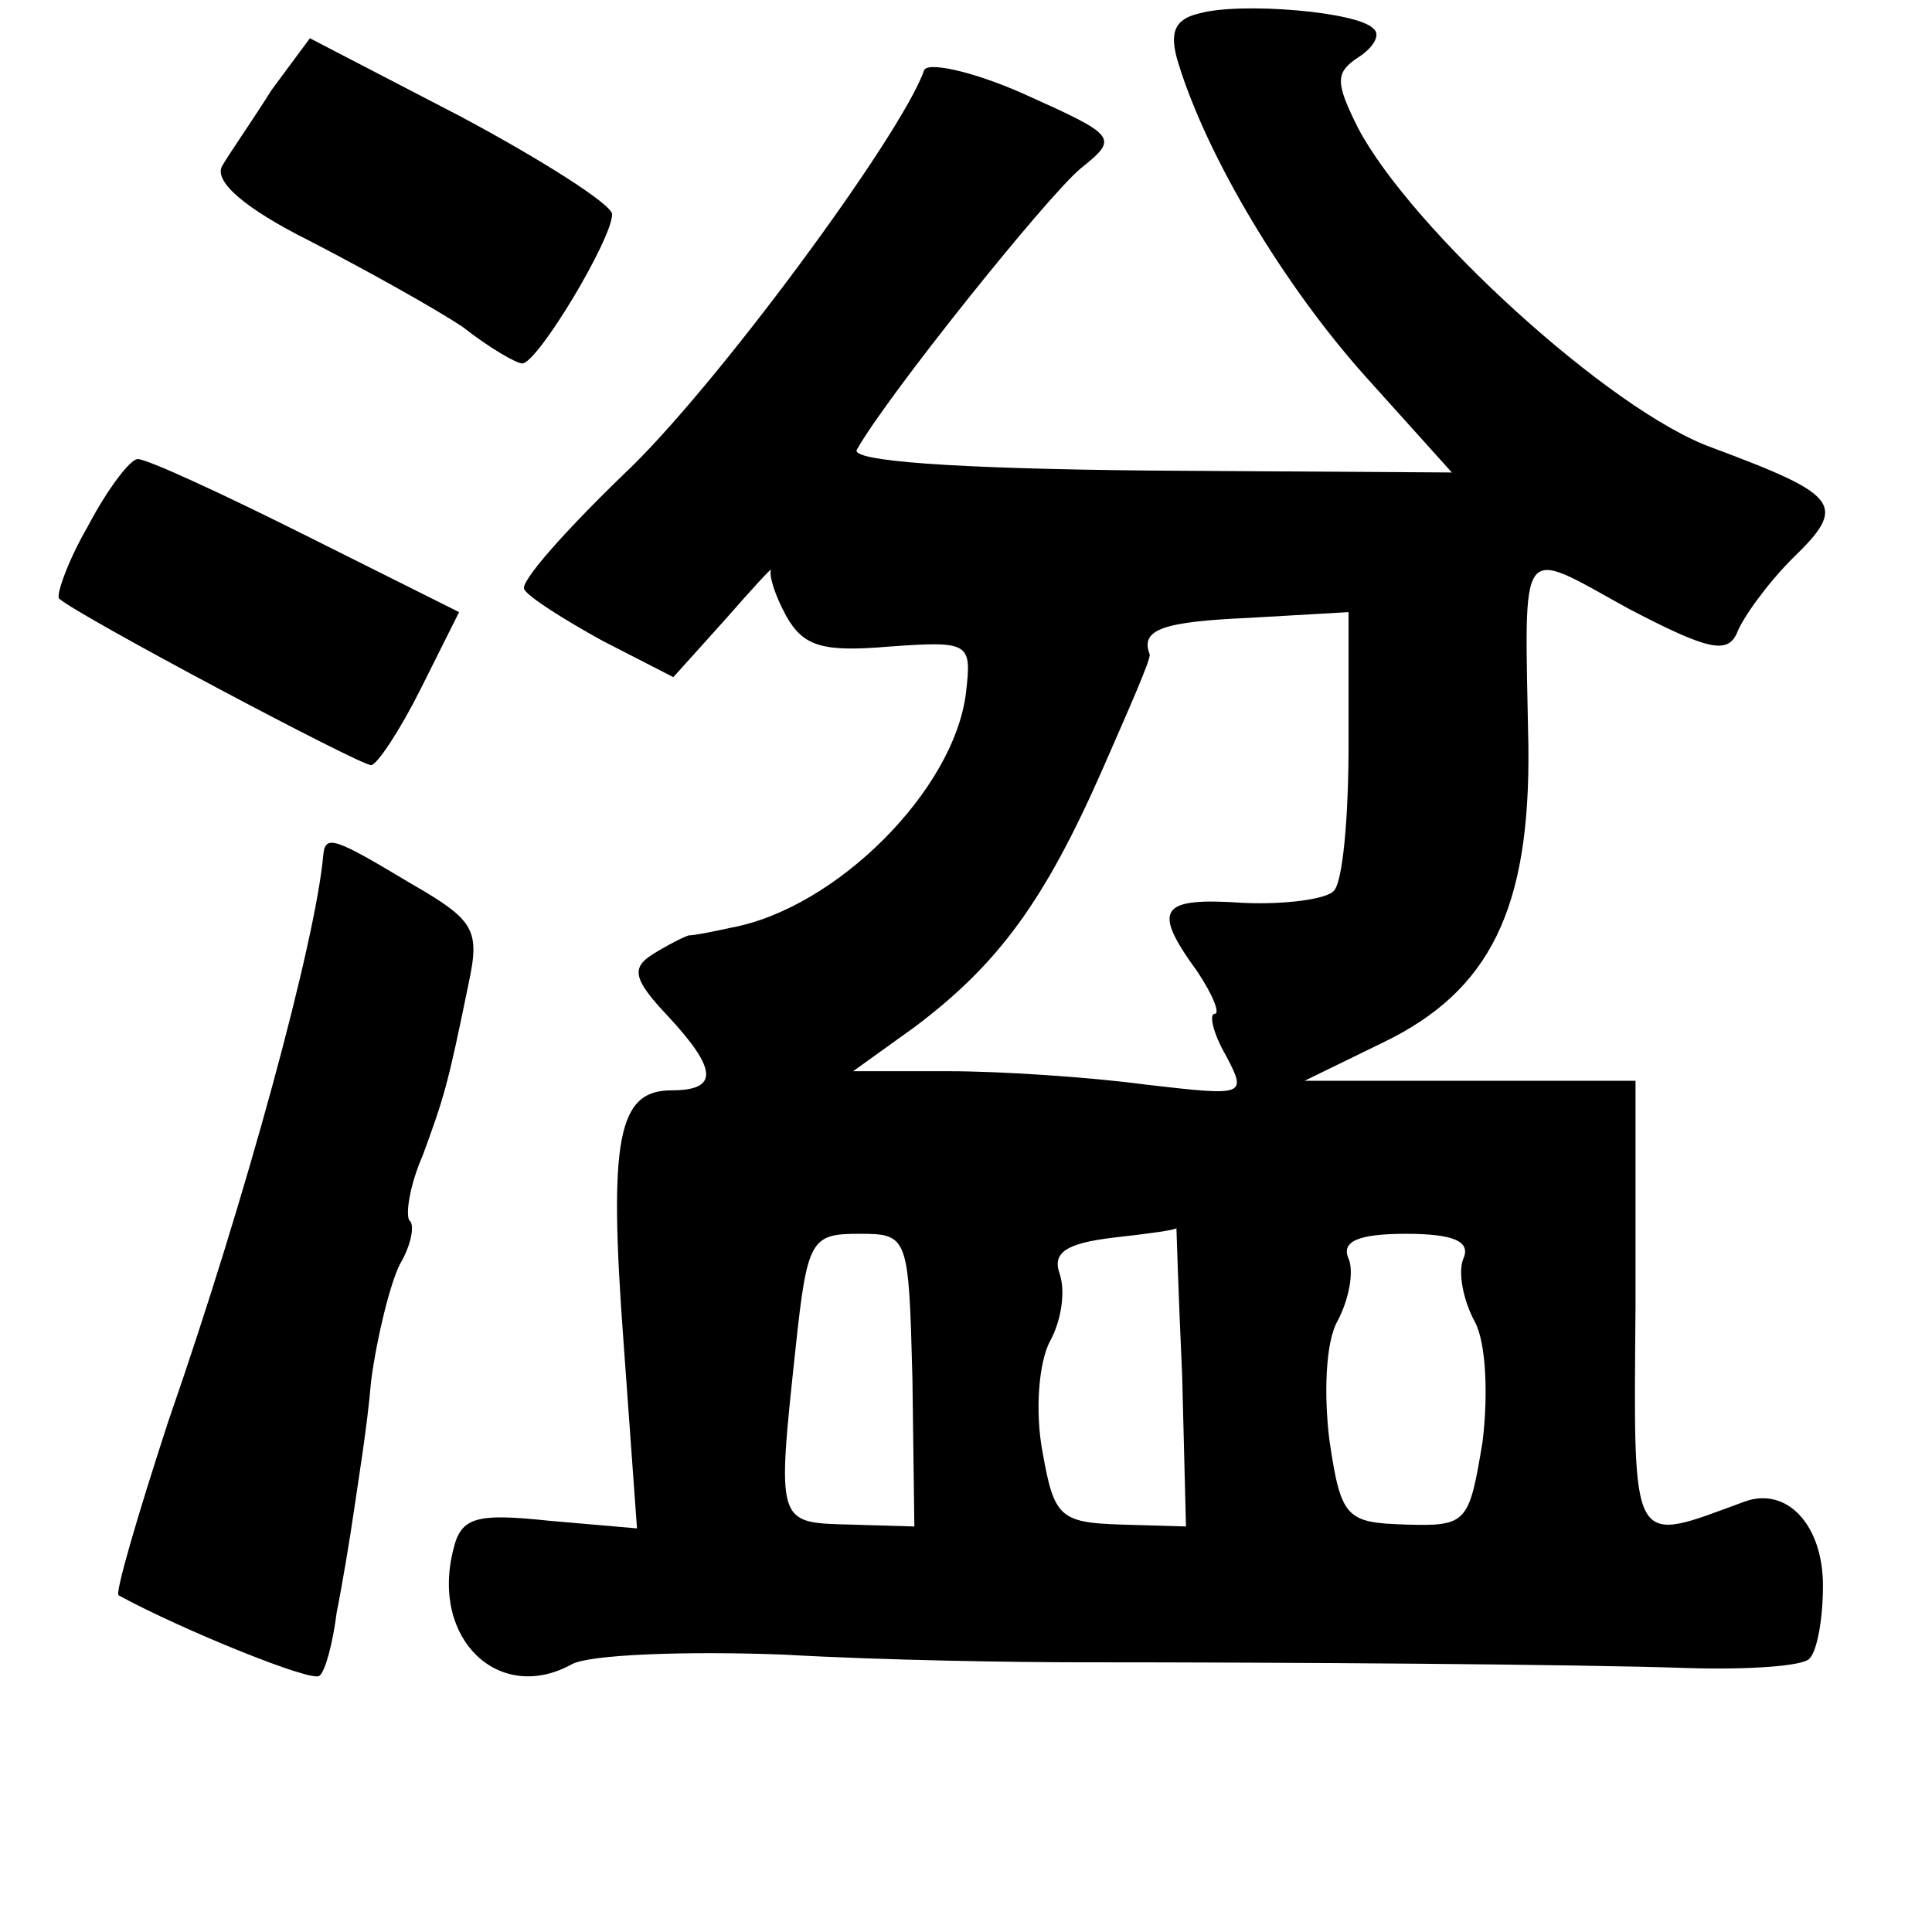 <?xml version="1.0" standalone="no"?>
<!DOCTYPE svg PUBLIC "-//W3C//DTD SVG 20010904//EN"
 "http://www.w3.org/TR/2001/REC-SVG-20010904/DTD/svg10.dtd">
<svg version="1.0" xmlns="http://www.w3.org/2000/svg"
 width="101pt" height="101pt" viewBox="0 0 101 101"
 preserveAspectRatio="xMidYMid meet">
<g transform="translate(0,101) scale(0.1,-0.1)"
fill="#000000" stroke="none">
<path d="M627 1003 c-13 -3 -16 -10 -11 -26 15 -49 55 -116 98 -164 l45 -50
-158 1 c-103 1 -157 5 -153 11 15 27 99 132 117 147 20 16 19 17 -30 39 -27
12 -51 17 -52 12 -12 -34 -110 -167 -157 -211 -31 -30 -54 -56 -52 -60 2 -4
21 -16 41 -27 l37 -19 27 30 c14 16 25 28 24 26 -1 -3 2 -13 8 -24 9 -16 19
-19 54 -16 42 3 43 2 40 -24 -6 -51 -68 -113 -123 -123 -9 -2 -19 -4 -22 -4
-3 -1 -11 -5 -19 -10 -11 -7 -10 -13 8 -32 26 -28 27 -39 2 -39 -28 0 -33 -25
-25 -132 l7 -97 -46 4 c-38 4 -46 2 -50 -15 -12 -47 24 -81 62 -60 9 5 59 7
111 5 52 -3 122 -4 155 -4 107 0 259 -1 317 -3 32 -1 61 1 64 5 4 4 7 21 7 38
0 32 -19 52 -41 44 -60 -22 -58 -27 -57 102 l0 118 -87 0 -86 0 41 20 c56 27
77 70 76 155 -2 109 -6 104 52 72 42 -22 52 -24 57 -13 3 8 16 26 29 39 29 28
25 33 -42 58 -53 19 -157 114 -185 167 -12 24 -12 29 0 37 8 5 12 12 8 15 -8
9 -70 14 -91 8z m78 -382 c0 -38 -3 -73 -8 -77 -4 -4 -25 -7 -47 -6 -44 3 -48
-3 -24 -36 8 -12 12 -22 9 -22 -3 0 -1 -10 6 -22 11 -21 10 -21 -42 -15 -30 4
-76 7 -103 7 l-50 0 32 23 c44 33 68 66 98 134 14 32 26 59 25 61 -5 13 7 17
52 19 l52 3 0 -69z m-228 -332 l1 -77 -34 1 c-38 1 -38 0 -28 93 6 56 8 59 33
59 26 0 26 -1 28 -76z m141 2 l2 -79 -34 1 c-32 1 -35 4 -41 38 -4 21 -2 47 4
58 6 11 8 26 5 35 -4 11 3 16 28 19 18 2 33 4 33 5 0 1 1 -34 3 -77z m147 61
c-3 -7 0 -22 6 -33 6 -11 7 -39 4 -63 -7 -42 -8 -44 -40 -43 -31 1 -34 3 -40
44 -3 24 -2 51 4 62 6 11 9 26 6 33 -4 9 5 13 30 13 25 0 34 -4 30 -13z"/>
<path d="M142 963 c-10 -16 -22 -33 -26 -40 -4 -8 12 -22 46 -39 29 -15 65
-35 80 -45 14 -11 28 -19 31 -19 8 0 47 65 47 78 0 5 -36 28 -79 51 l-79 41
-20 -27z"/>
<path d="M46 735 c-11 -19 -17 -37 -15 -38 10 -9 157 -87 163 -87 3 0 15 18
26 40 l20 40 -80 40 c-44 22 -83 40 -88 40 -4 0 -16 -16 -26 -35z"/>
<path d="M169 563 c-4 -45 -40 -178 -81 -296 -16 -49 -28 -90 -26 -91 33 -18
102 -46 105 -42 3 2 7 17 9 33 3 15 7 39 9 53 2 14 7 44 9 68 3 23 10 51 15
61 6 10 8 21 5 23 -2 3 0 18 7 34 11 30 13 36 24 90 6 28 3 33 -30 52 -40 24
-45 26 -46 15z"/>
</g>
</svg>
